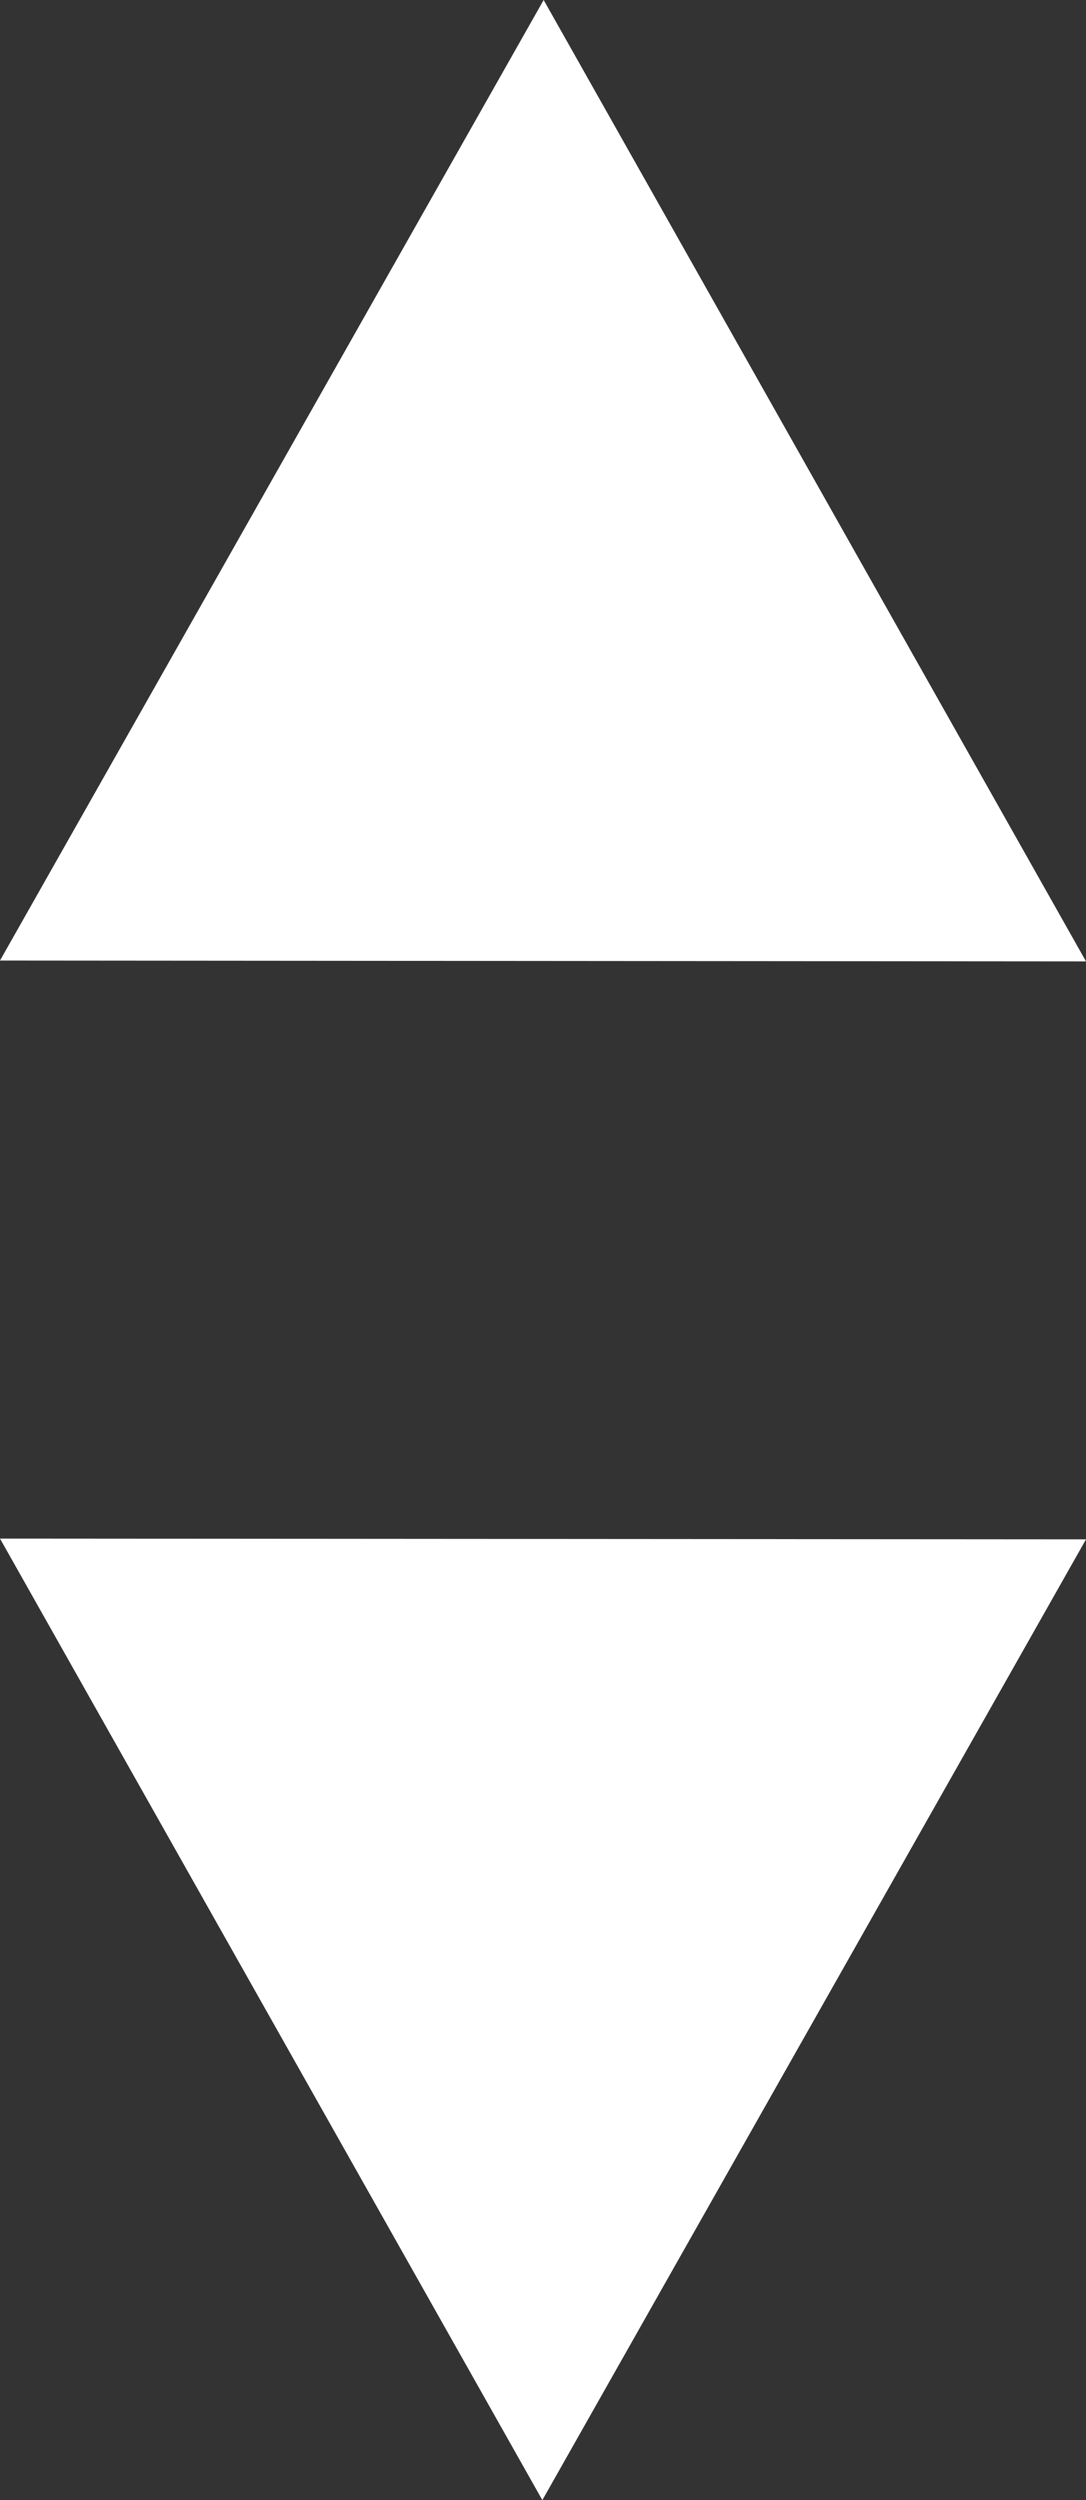 <svg xmlns="http://www.w3.org/2000/svg" width="10" height="23" viewBox="0 0 10 23"><rect x="0" y="0" width="10" height="23" fill="#333333" stroke="none"/><g><g><path fill="#fff" d="M10 8.845L0 8.837 5.006 0z"/></g><g><path fill="#fff" d="M0 14.155l10 .007-5.006 8.839z"/></g></g></svg>